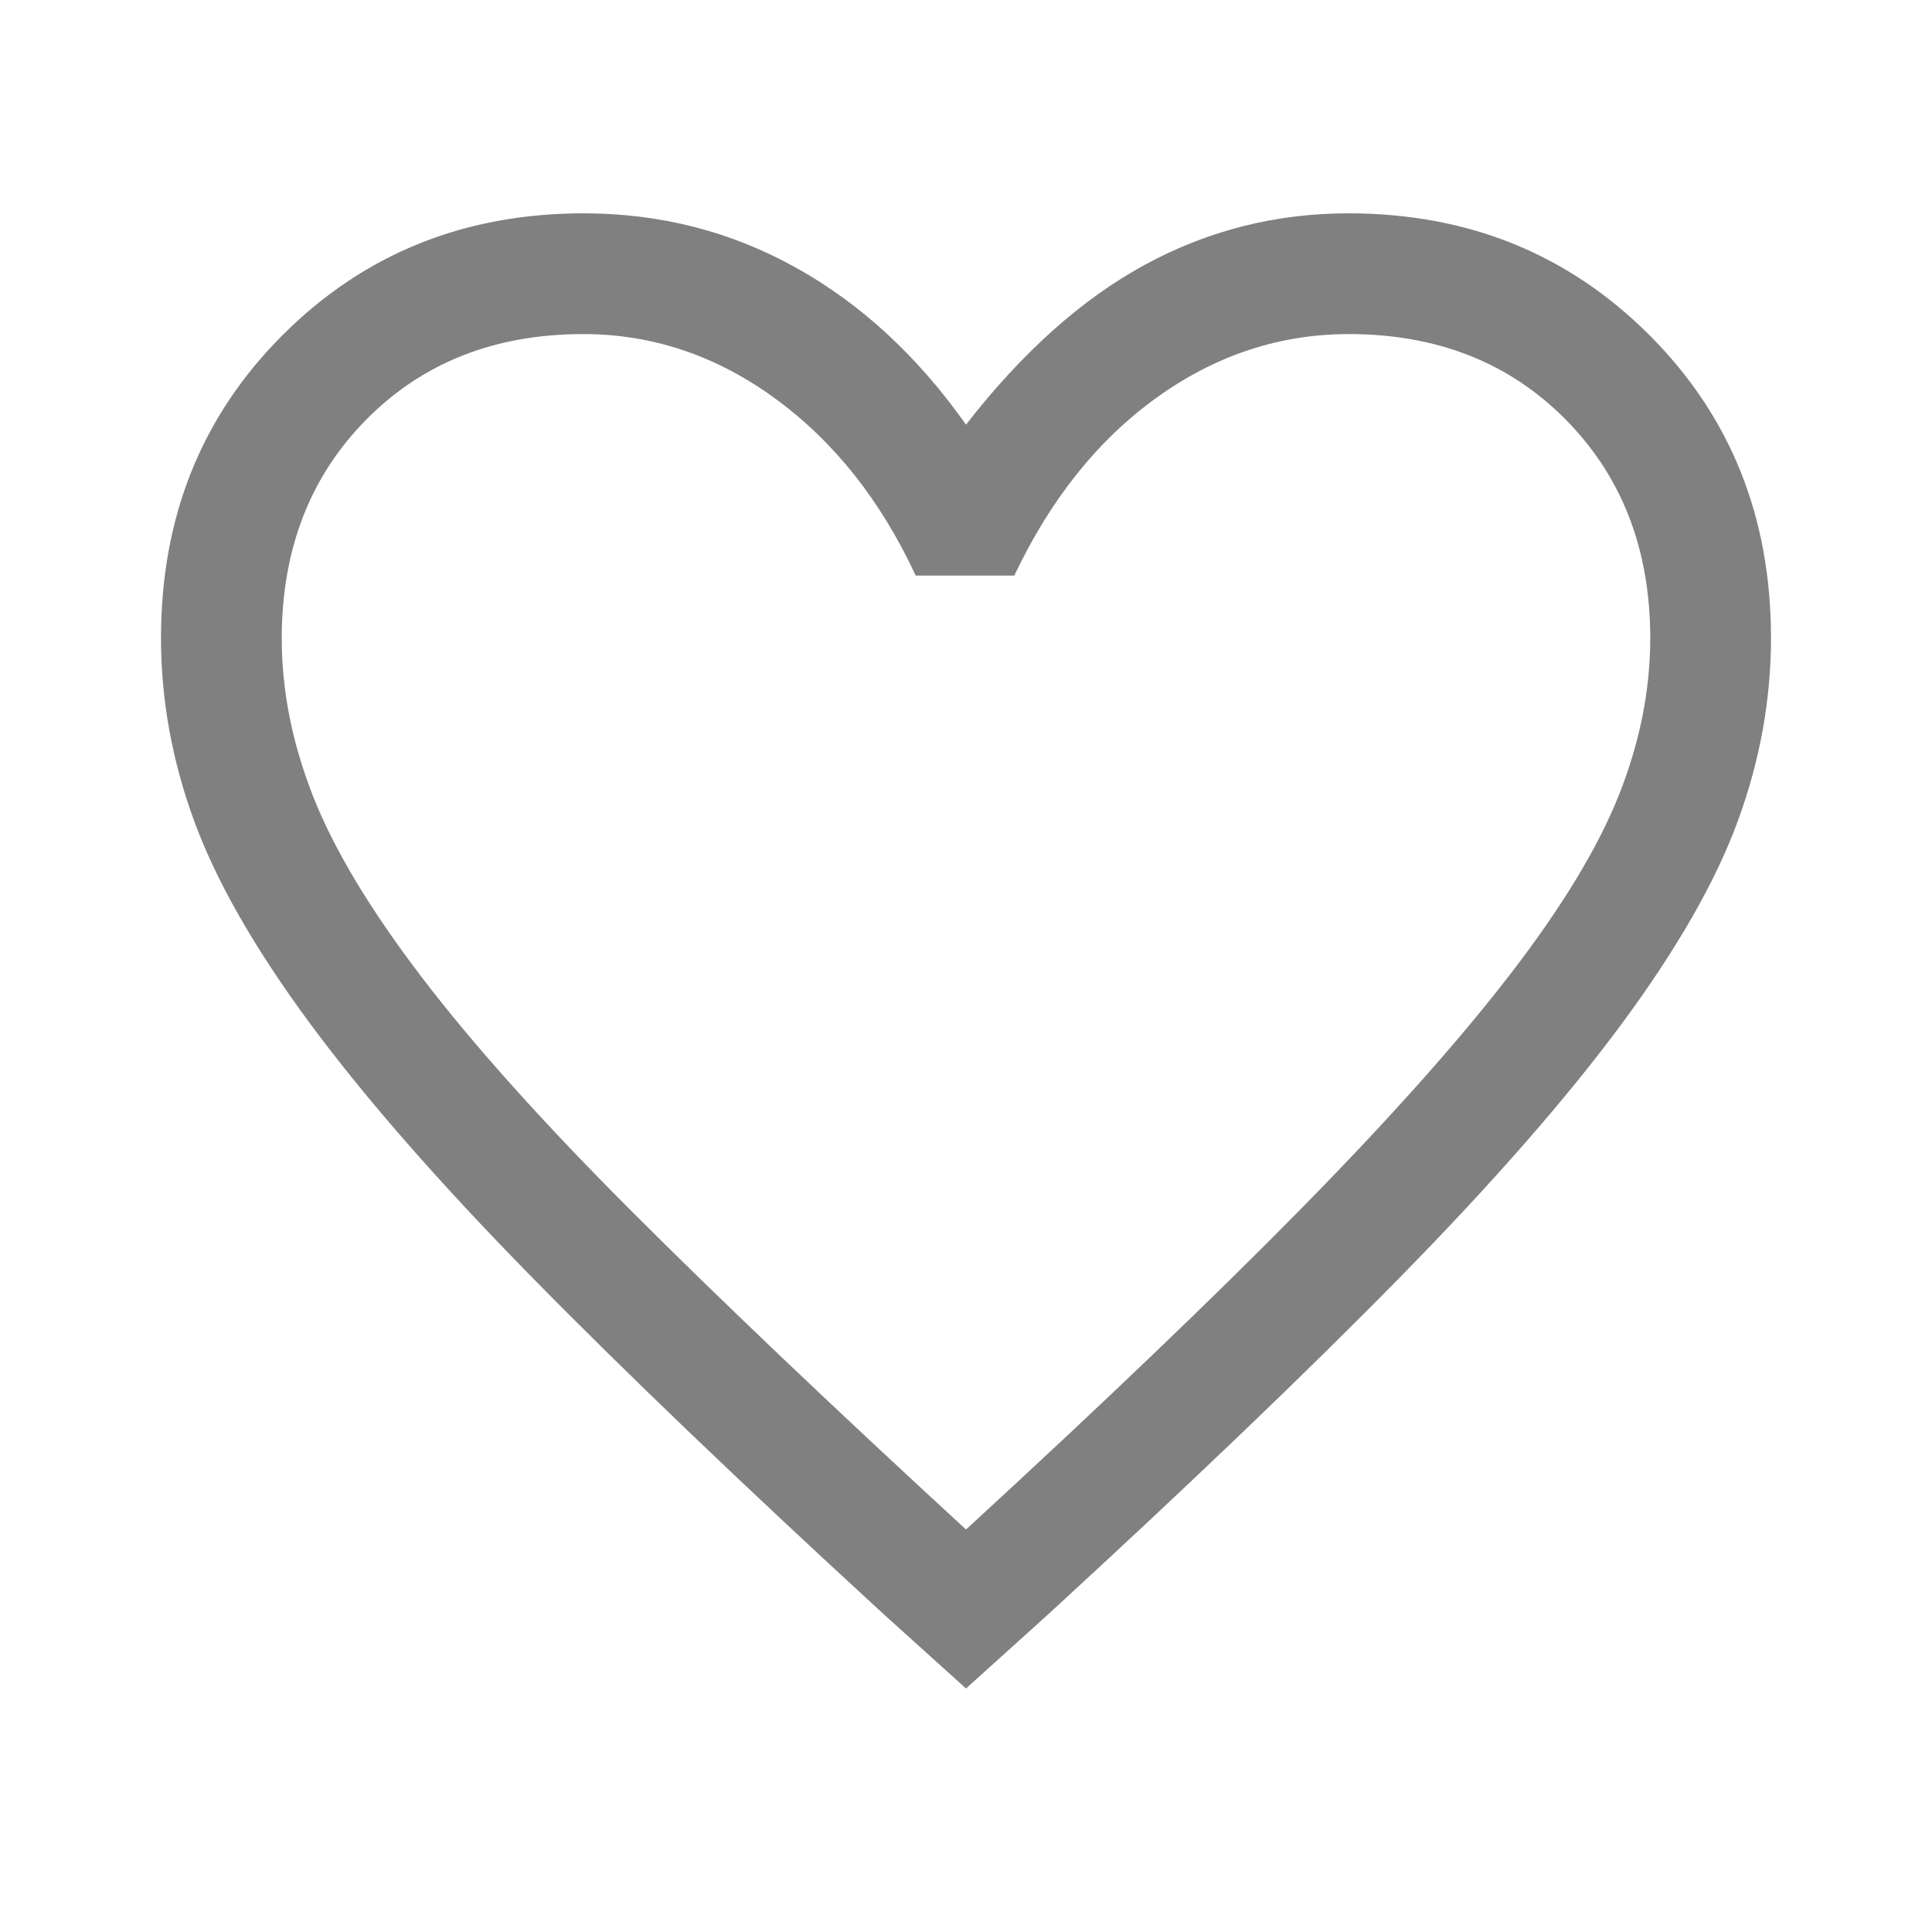 <svg xmlns="http://www.w3.org/2000/svg" height="48" fill="gray" viewBox="0 -960 960 960" width="48"><path d="m480-121-41-37q-105.768-97.121-174.884-167.561Q195-396 154-451.5T96.5-552Q80-597 80-643q0-90.155 60.5-150.577Q201-854 290-854q57 0 105.5 27t84.5 78q42-54 89-79.5T670-854q89 0 149.5 60.423Q880-733.155 880-643q0 46-16.5 91T806-451.5Q765-396 695.884-325.561 626.768-255.121 521-158l-41 37Zm0-79q101.236-92.995 166.618-159.498Q712-426 750.5-476t54-89.135q15.5-39.136 15.5-77.72Q820-709 778-751.5T670.225-794q-51.524 0-95.375 31.5Q531-731 504-674h-49q-26-56-69.85-88-43.851-32-95.375-32Q224-794 182-751.5t-42 108.816Q140-604 155.5-564.5t54 90Q248-424 314-358t166 158Zm0-297Z"/></svg>